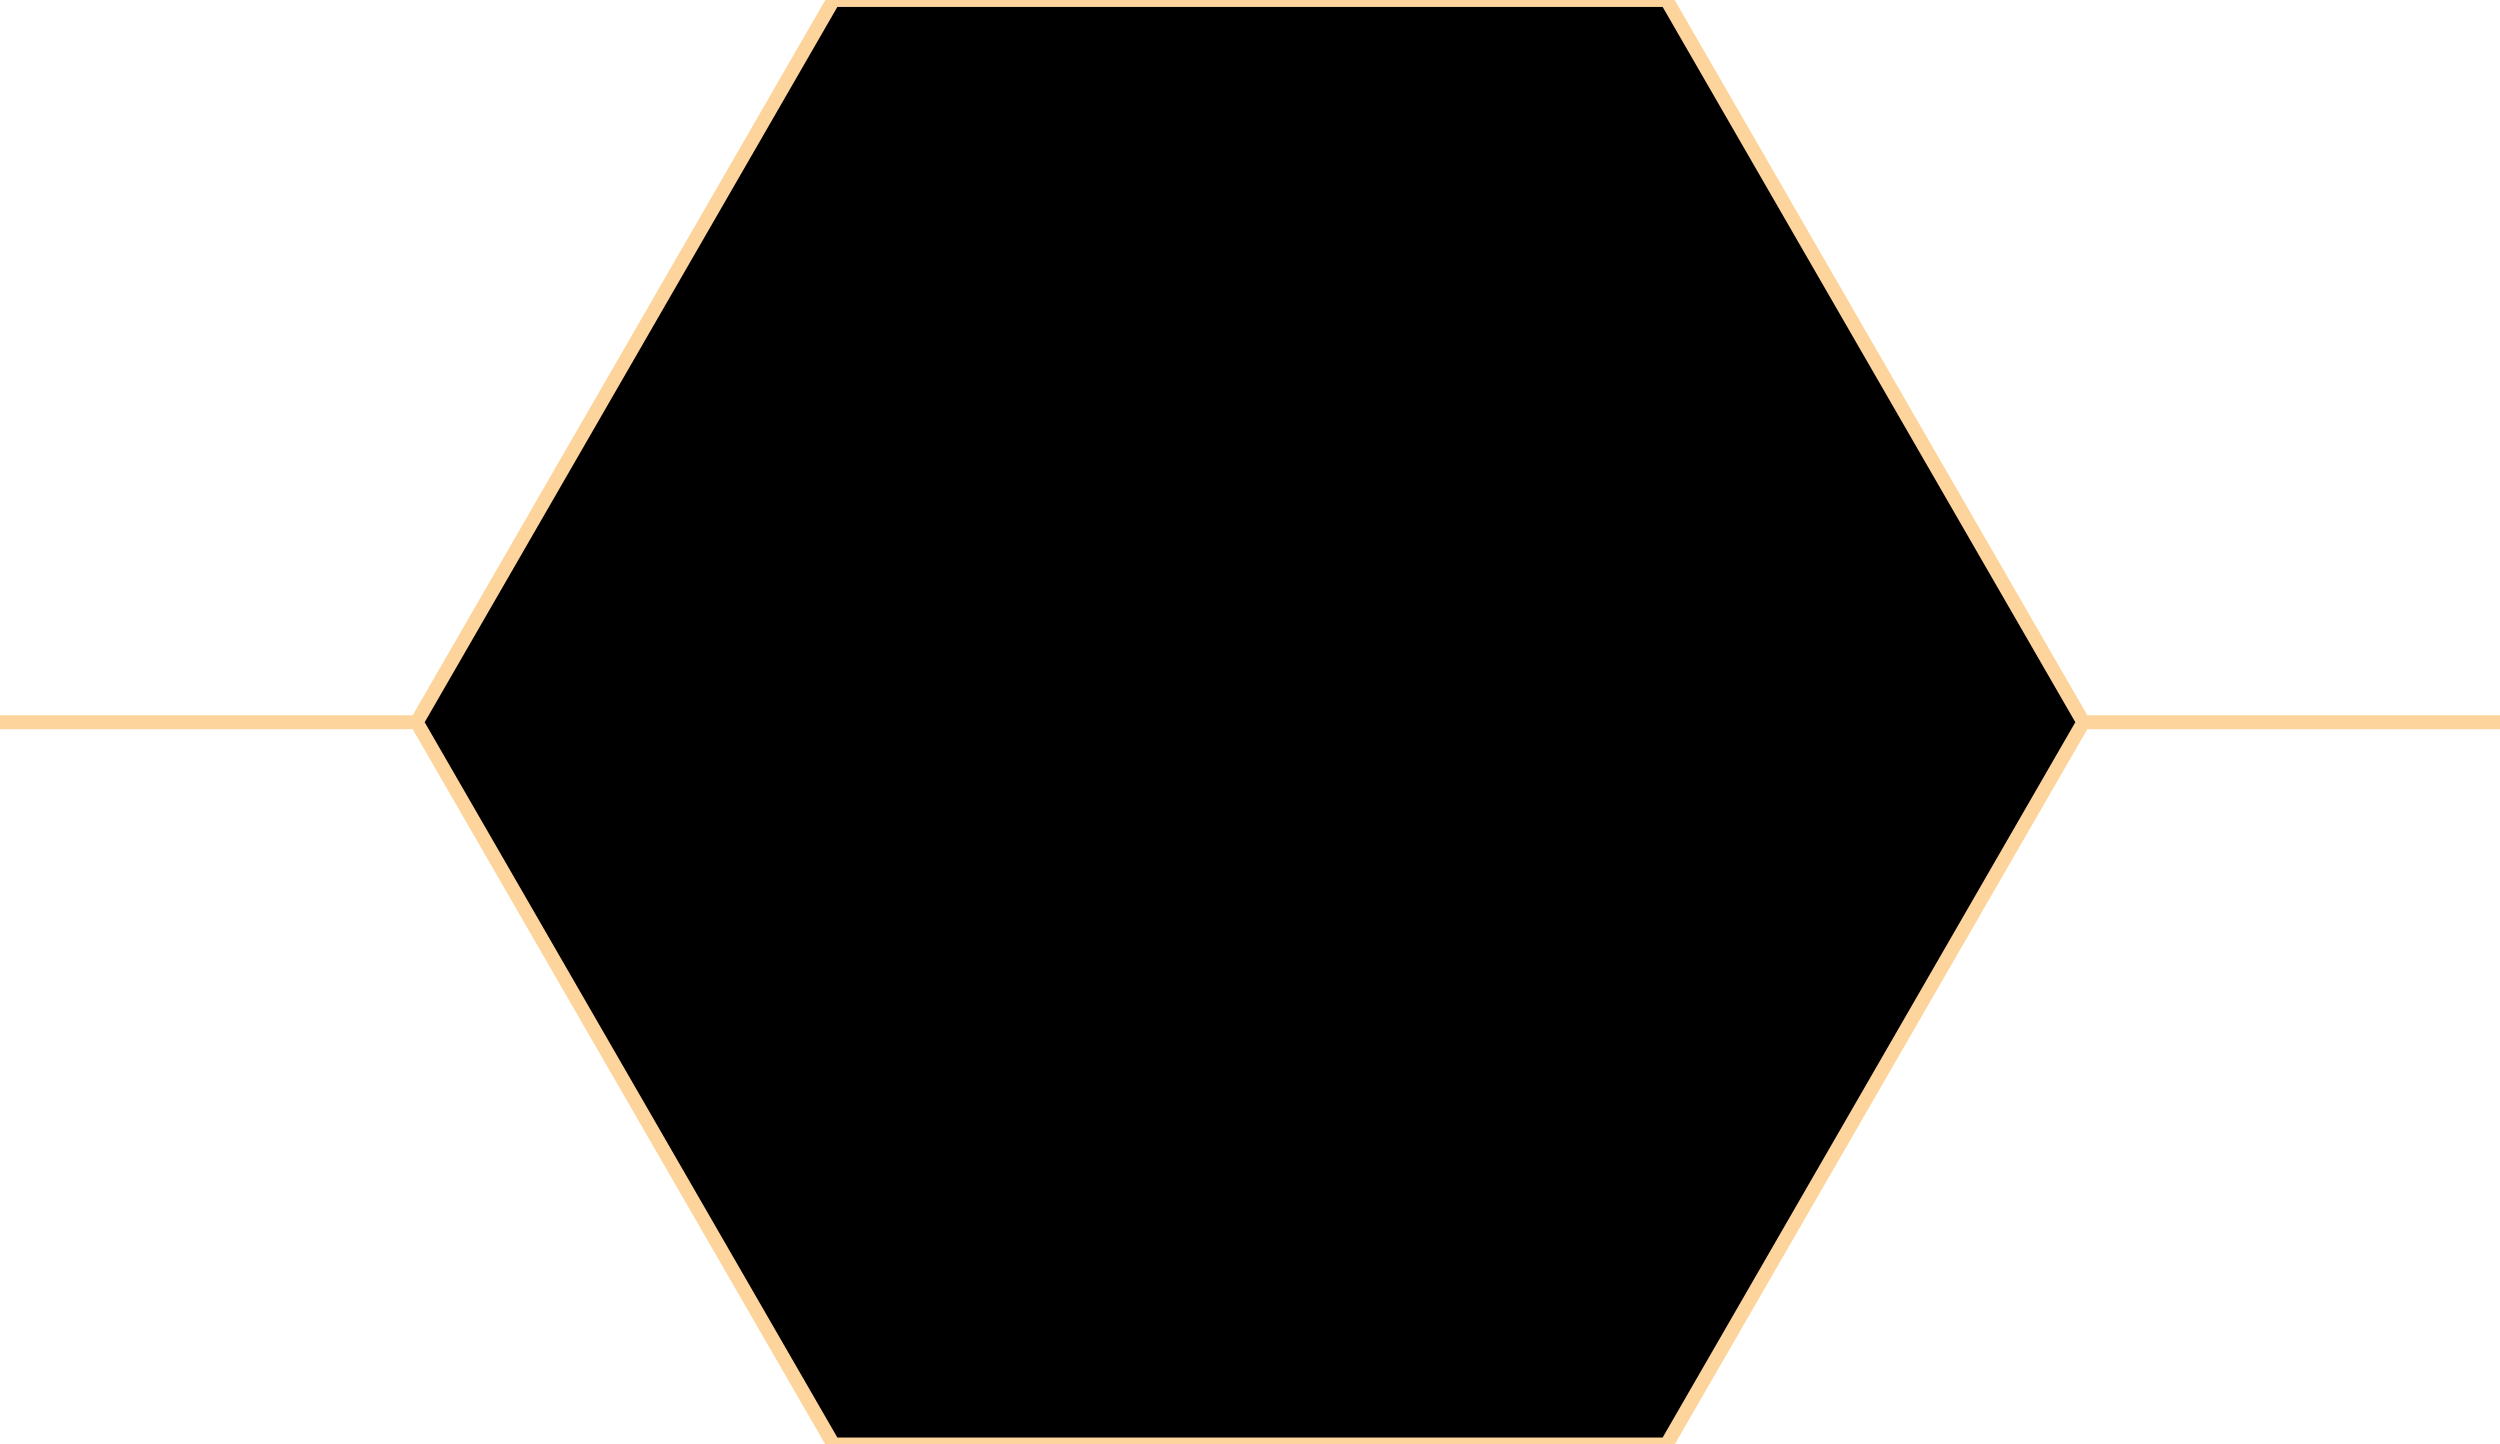 <svg xmlns="http://www.w3.org/2000/svg" width="180" height="104" patternUnits="userSpaceOnUse">
    <path stroke="#FCD49C" stroke-width="1" d="M120 0H60L30 52l30 52h60l30-52zM150 52h30M0 52h30" fill="#000000"/>
</svg>